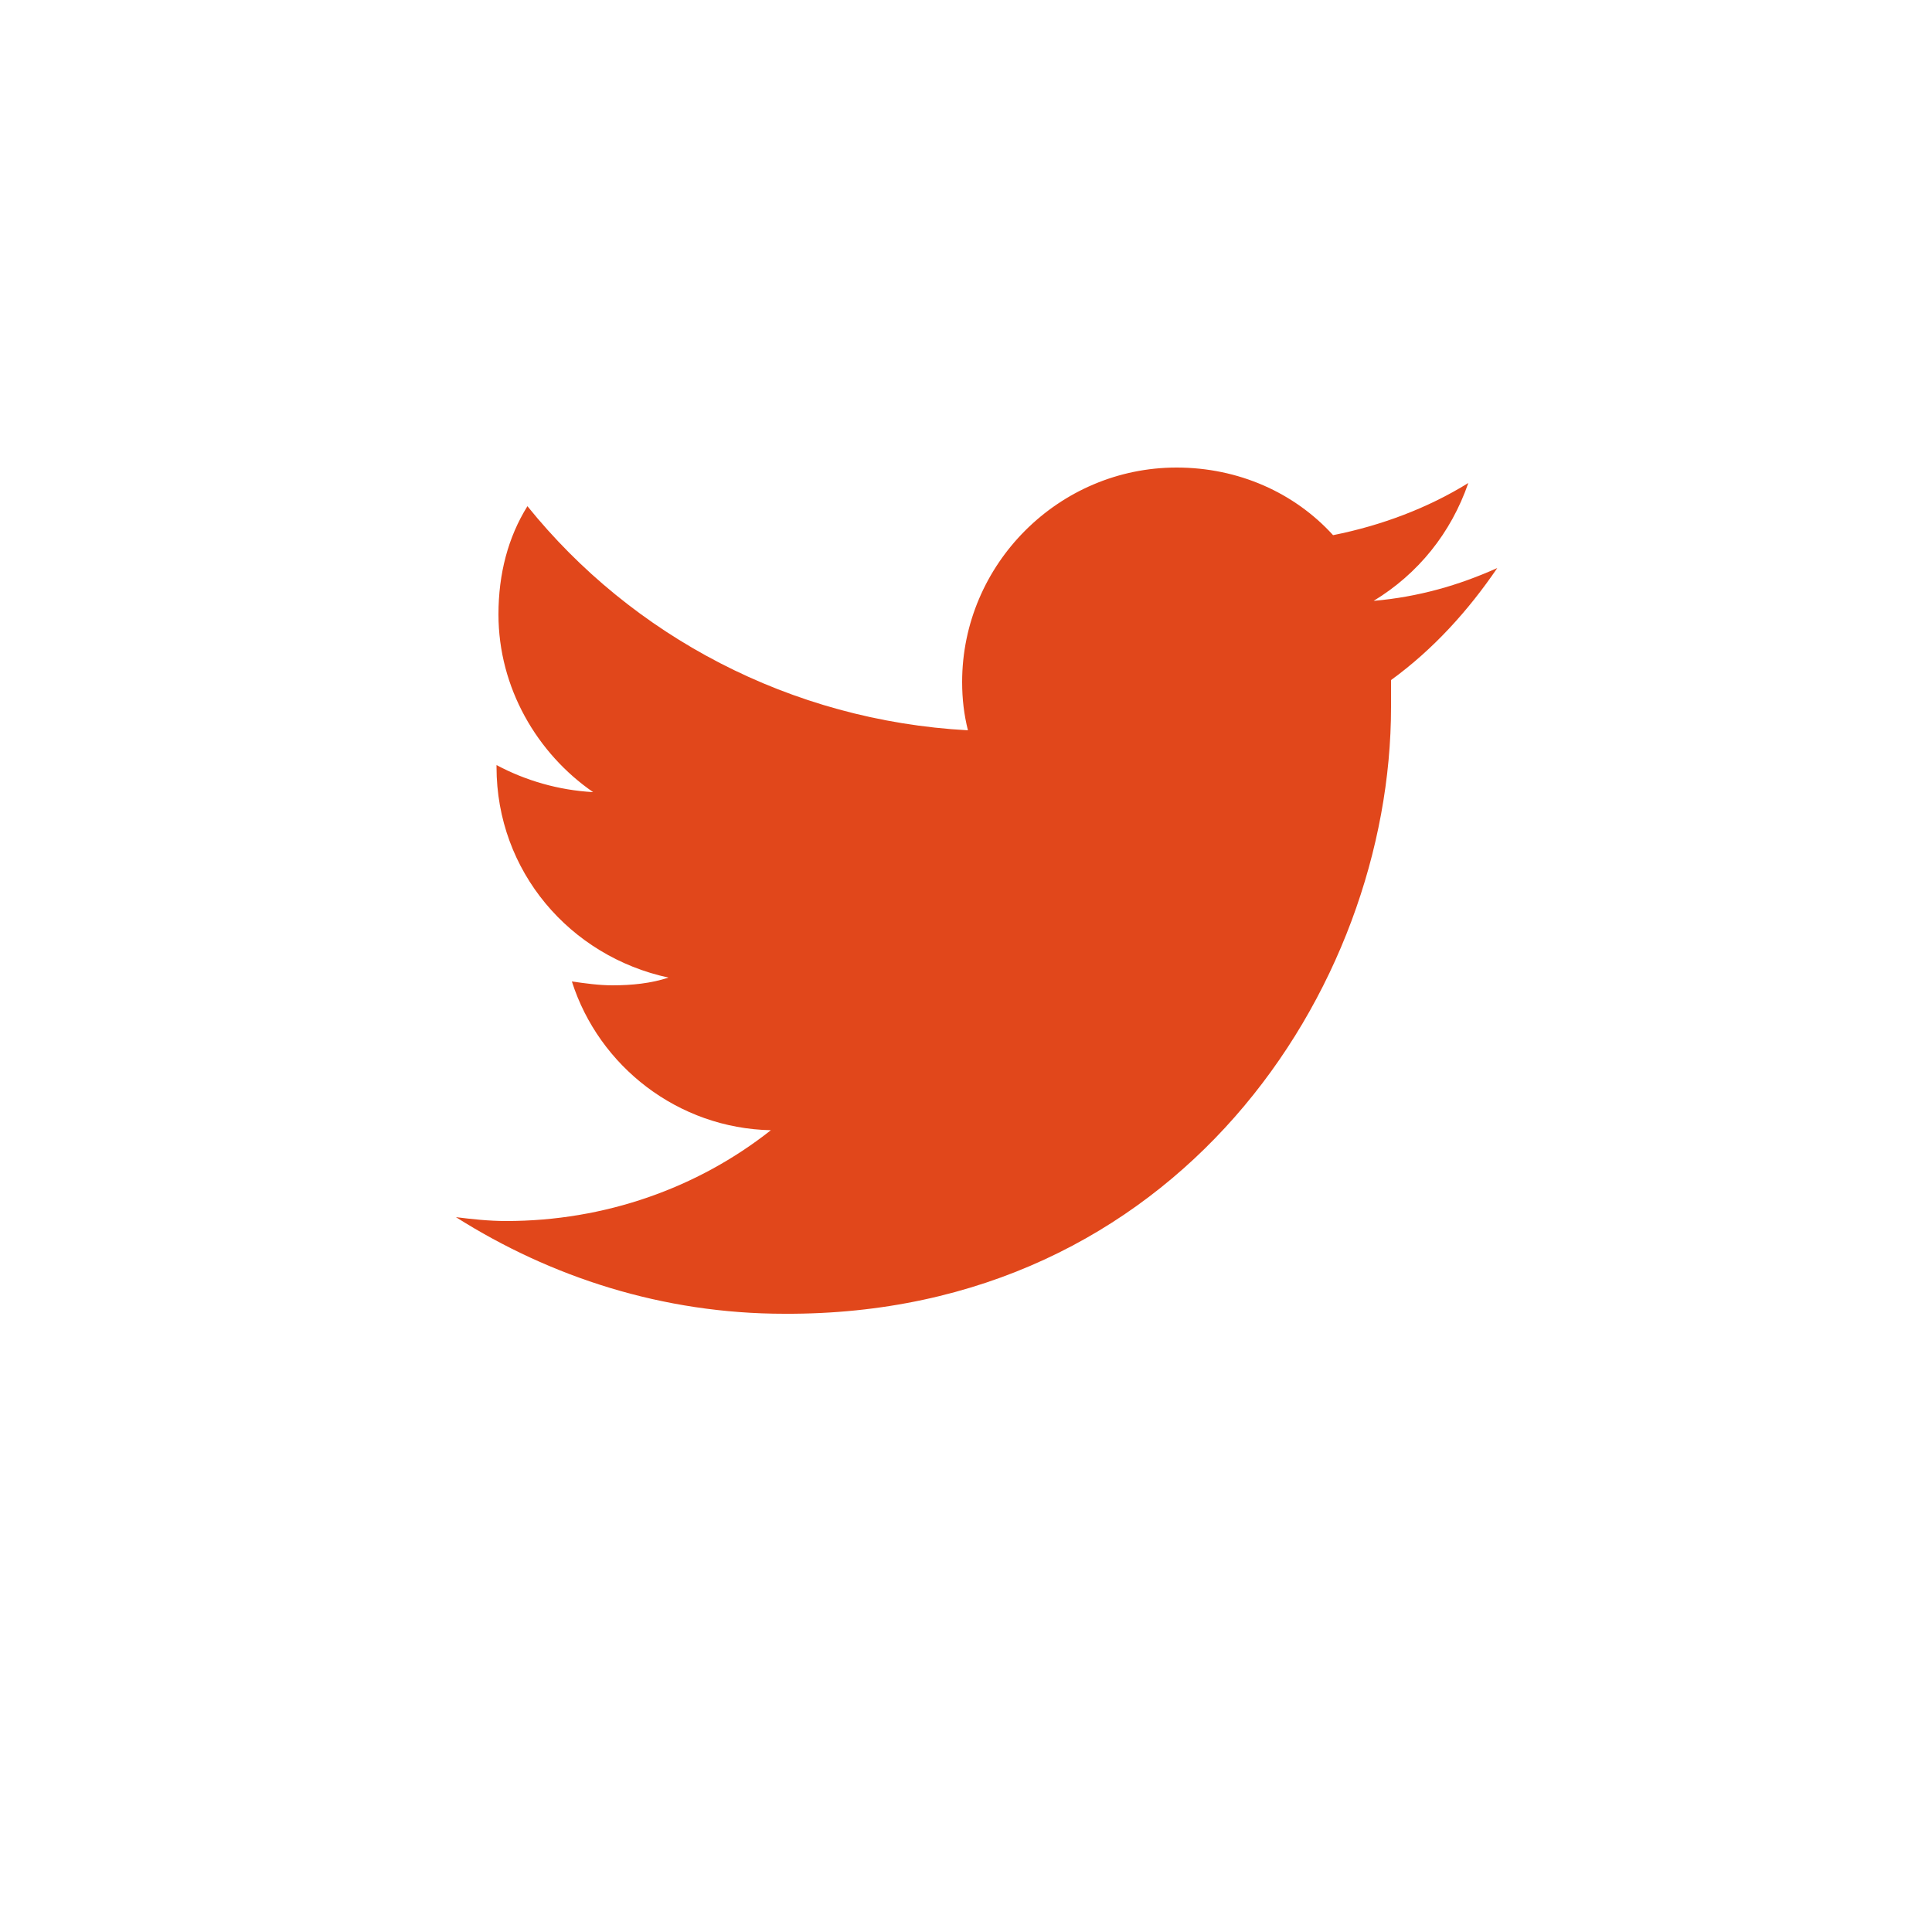 <?xml version="1.0" encoding="utf-8"?>
<!-- Generator: Adobe Illustrator 18.1.0, SVG Export Plug-In . SVG Version: 6.00 Build 0)  -->
<svg version="1.1" id="Layer_1" xmlns="http://www.w3.org/2000/svg" xmlns:xlink="http://www.w3.org/1999/xlink" x="0px" y="0px"
	 viewBox="0 0 100 100" enable-background="new 0 0 100 100" xml:space="preserve">
<path  fill="#E1471B" stroke-width="2" stroke-miterlimit="10" d="M77.5,29.4c-2,0.9-4.1,1.5-6.4,1.7
	c2.3-1.4,4-3.5,4.9-6.1c-2.1,1.3-4.5,2.2-7,2.7c-2-2.2-4.9-3.5-8.1-3.5c-6.1,0-11.1,5-11.1,11.1c0,0.9,0.1,1.7,0.3,2.5
	c-9.2-0.5-17.4-4.9-22.8-11.6c-1,1.6-1.5,3.5-1.5,5.6c0,3.8,2,7.2,4.9,9.2c-1.8-0.1-3.5-0.6-5-1.4c0,0,0,0.1,0,0.1
	c0,5.4,3.8,9.8,8.9,10.9c-0.9,0.3-1.9,0.4-2.9,0.4c-0.7,0-1.4-0.1-2.1-0.2c1.4,4.4,5.5,7.6,10.3,7.7c-3.8,3-8.6,4.7-13.7,4.7
	c-0.9,0-1.8-0.1-2.6-0.2c4.9,3.1,10.7,5,17,5C60.9,68.1,72,51.2,72,36.6c0-0.5,0-1,0-1.4C74.2,33.6,76,31.6,77.5,29.4z"/>
</svg>
